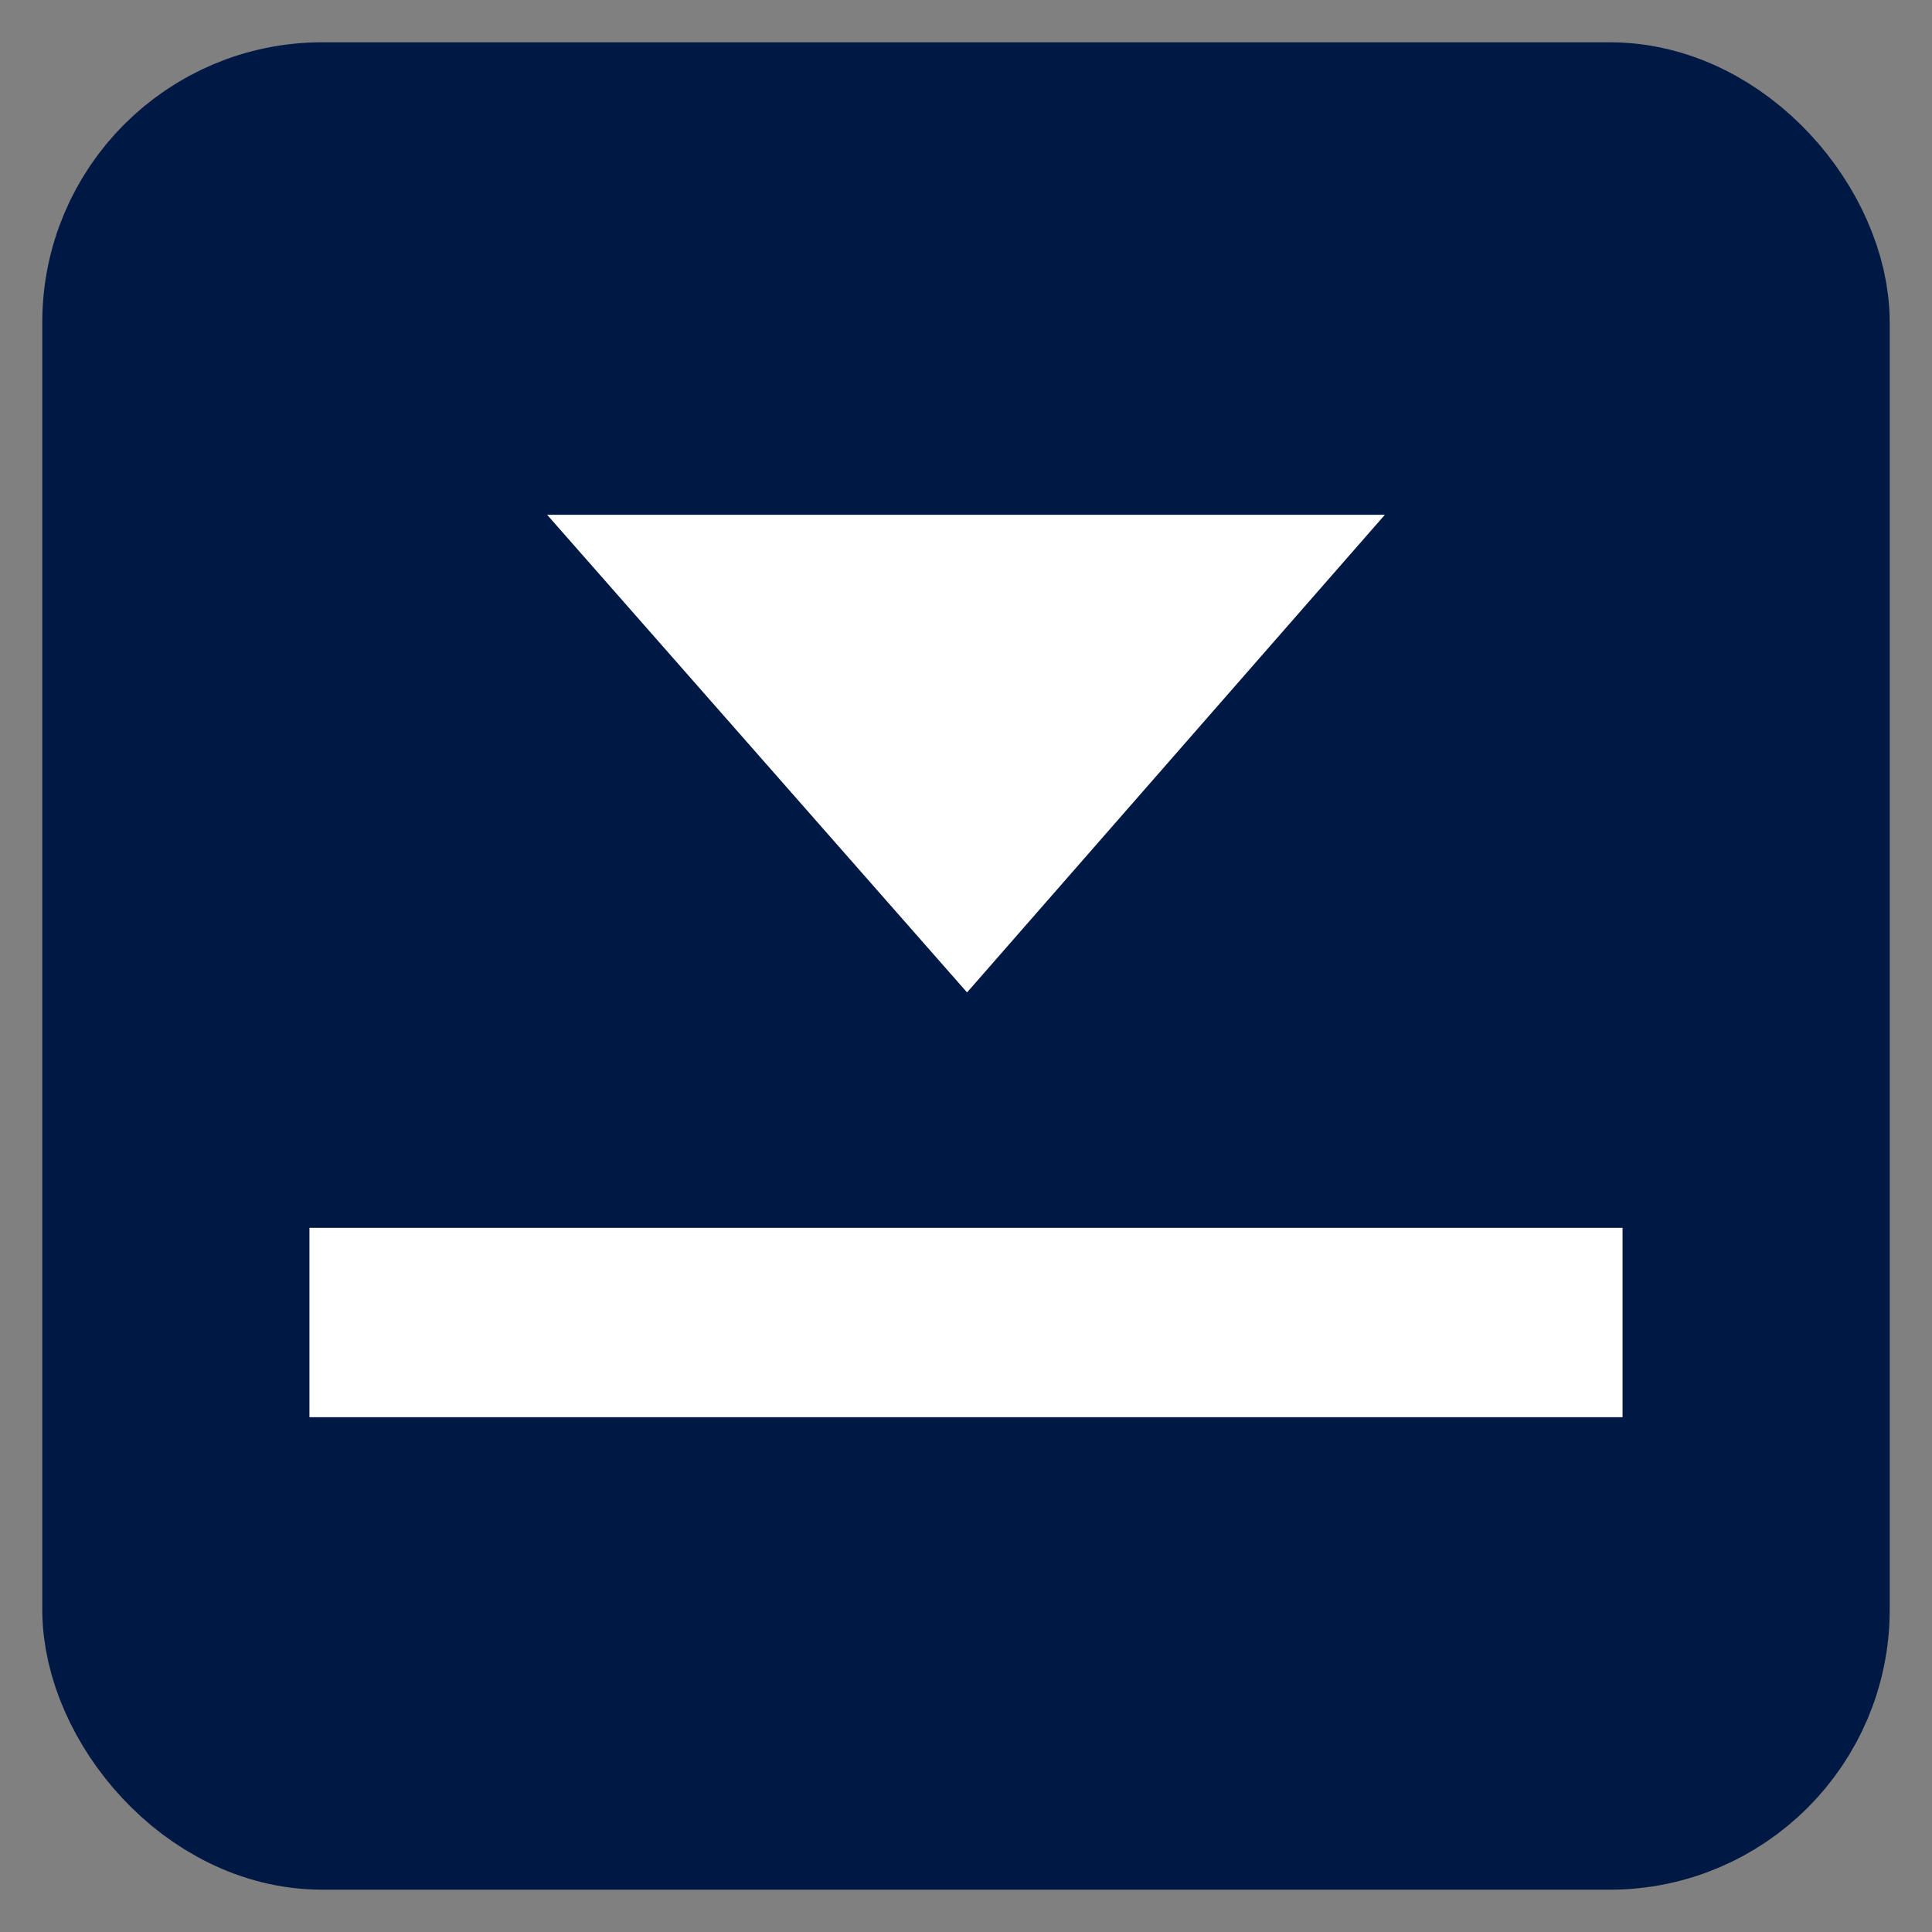 <?xml version="1.0" encoding="UTF-8" standalone="no"?>
<svg
   xmlns:dc="http://purl.org/dc/elements/1.1/"
   xmlns:cc="http://creativecommons.org/ns#"
   xmlns:rdf="http://www.w3.org/1999/02/22-rdf-syntax-ns#"
   xmlns:svg="http://www.w3.org/2000/svg"
   xmlns="http://www.w3.org/2000/svg"
   xmlns:xlink="http://www.w3.org/1999/xlink"
   version="1.1"
   width="248"
   height="248"
   id="svg3740">
  <rect width="100%" height="100%" fill="#808080" stroke="none"/>
  <defs
     id="defs3742">
    <linearGradient
       x1="26"
       y1="-9.193"
       gradientTransform="translate(-1.96,48.006)"
       x2="26"
       gradientUnits="userSpaceOnUse"
       xlink:href="#linearGradient5113"
       y2="0.079"
       id="linearGradient2905" />
    <linearGradient
       id="linearGradient5113">
      <stop
         offset="0"
         style="stop-color:#fff"
         id="stop5115" />
      <stop
         offset="1"
         style="stop-color:#fff;stop-opacity:0"
         id="stop5117" />
    </linearGradient>
    <linearGradient
       x1="43.13"
       y1="15.195"
       gradientTransform="matrix(0,-1.005,1,0,-1.992,51.044)"
       x2="7.931"
       gradientUnits="userSpaceOnUse"
       xlink:href="#linearGradient5113"
       y2="34.731"
       id="linearGradient2909" />
    <linearGradient
       x1="24.004"
       y1="7.194"
       gradientTransform="translate(-2.25e-7,3.9014e-6)"
       x2="24.004"
       gradientUnits="userSpaceOnUse"
       y2="37.194"
       id="linearGradient2912">
      <stop
         offset="0"
         style="stop-color:#f0c178"
         id="stop3618" />
      <stop
         offset=".5"
         style="stop-color:#e18941"
         id="stop3270" />
      <stop
         offset="1"
         style="stop-color:#ec4f18"
         id="stop3620" />
    </linearGradient>
    <linearGradient
       x1="19.853"
       y1="42.244"
       x2="19.853"
       gradientUnits="userSpaceOnUse"
       y2="4.97"
       id="linearGradient3695">
      <stop
         offset="0"
         style="stop-color:#bb2b12"
         id="stop3624" />
      <stop
         offset="1"
         style="stop-color:#cd7233"
         id="stop3626" />
    </linearGradient>
    <radialGradient
       r="8.062"
       gradientTransform="matrix(2.481,0,0,0.682,-3.907,27.517)"
       cx="11.25"
       cy="19.031"
       gradientUnits="userSpaceOnUse"
       id="radialGradient3738">
      <stop
         offset="0"
         id="stop5107" />
      <stop
         offset="1"
         style="stop-opacity:0"
         id="stop5109" />
    </radialGradient>
    <linearGradient
       y2="0.079"
       x2="26"
       y1="-9.193"
       x1="26"
       gradientTransform="translate(-1.96,48.006)"
       gradientUnits="userSpaceOnUse"
       id="linearGradient3012"
       xlink:href="#linearGradient5113" />
    <linearGradient
       y2="34.731"
       x2="7.931"
       y1="15.195"
       x1="43.13"
       gradientTransform="matrix(0,-1.005,1,0,-1.992,51.044)"
       gradientUnits="userSpaceOnUse"
       id="linearGradient3016"
       xlink:href="#linearGradient5113" />
    <clipPath
       clipPathUnits="userSpaceOnUse"
       id="clipEmfPath1">
      <path
         d="M 0,0 L 129.682,0 L 129.682,74.961 L 0,74.961 z"
         id="path833" />
    </clipPath>
    <pattern
       id="EMFhbasepattern"
       patternUnits="userSpaceOnUse"
       width="6"
       height="6"
       x="0"
       y="0" />
    <clipPath
       clipPathUnits="userSpaceOnUse"
       id="clipEmfPath1-0">
      <path
         d="M 0,0 L 129.682,0 L 129.682,74.961 L 0,74.961 z"
         id="path863" />
    </clipPath>
    <pattern
       id="EMFhbasepattern-1"
       patternUnits="userSpaceOnUse"
       width="6"
       height="6"
       x="0"
       y="0" />
    <clipPath
       clipPathUnits="userSpaceOnUse"
       id="clipEmfPath1-9">
      <path
         d="M 0,0 L 129.682,0 L 129.682,74.961 L 0,74.961 z"
         id="path886" />
    </clipPath>
    <pattern
       id="EMFhbasepattern-6"
       patternUnits="userSpaceOnUse"
       width="6"
       height="6"
       x="0"
       y="0" />
  </defs>
  <rect
     ry="24.447"
     y="16.928"
     x="16.928"
     height="214.143"
     width="214.143"
     id="rect884"
     style="opacity:1;fill:#001844;fill-opacity:1;stroke:#001844;stroke-width:23;stroke-linecap:square;stroke-linejoin:miter;stroke-miterlimit:4;stroke-dasharray:none;stroke-dashoffset:0;stroke-opacity:1" />
  <g
     transform="translate(-0.114,3.397)"
     id="g917">
    <path
       d="m 70.349,62.686 53.9,61.309 53.629,-61.309 c -50.902,0 -66.438,0 -107.529,0 z"
       style="fill:#ffffff;fill-opacity:1;stroke:none;stroke-width:10;stroke-miterlimit:4;stroke-dasharray:none"
       id="path4348" />
    <rect
       style="opacity:1;fill:#ffffff;fill-opacity:1;stroke:none;stroke-width:23;stroke-linecap:square;stroke-linejoin:miter;stroke-miterlimit:4;stroke-dasharray:none;stroke-dashoffset:0;stroke-opacity:1"
       id="rect913"
       width="168.557"
       height="24.307"
       x="39.835"
       y="154.213" />
  </g>
</svg>
